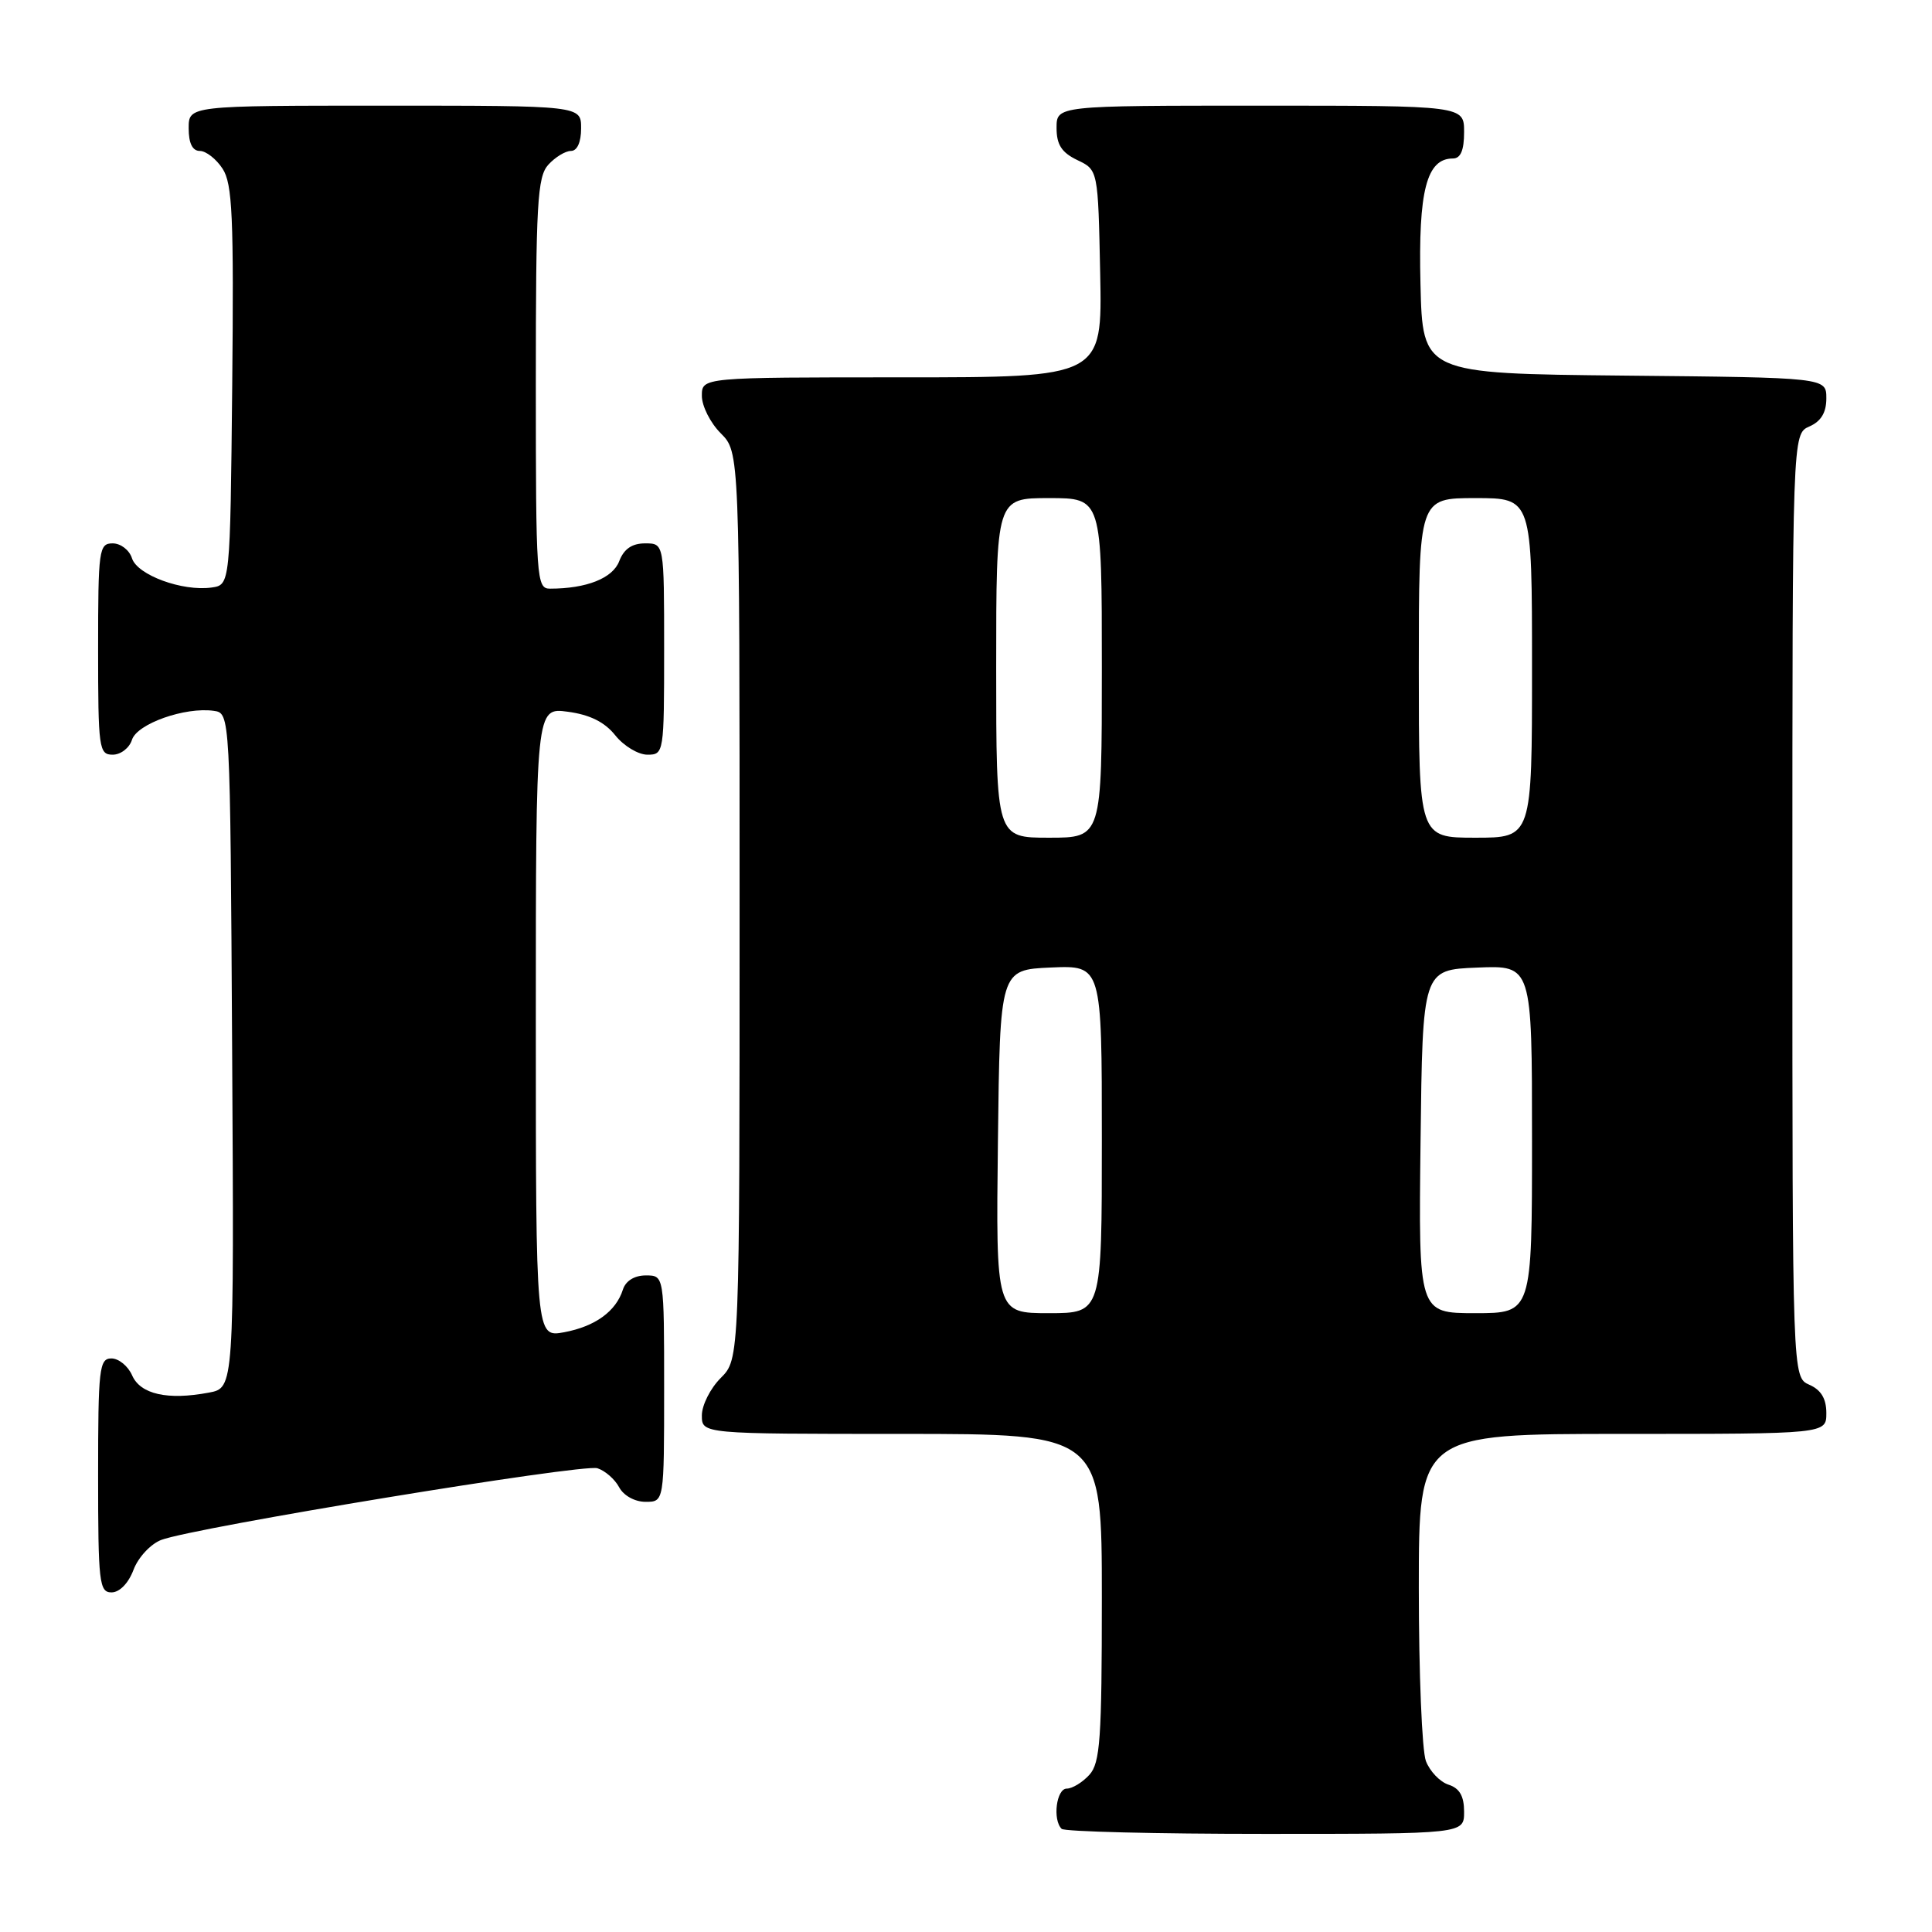 <?xml version="1.0" encoding="UTF-8" standalone="no"?>
<!DOCTYPE svg PUBLIC "-//W3C//DTD SVG 1.1//EN" "http://www.w3.org/Graphics/SVG/1.1/DTD/svg11.dtd" >
<svg xmlns="http://www.w3.org/2000/svg" xmlns:xlink="http://www.w3.org/1999/xlink" version="1.1" viewBox="0 0 256 256">
 <g >
 <path fill="currentColor"
d=" M 194.00 240.07 C 194.00 237.99 193.40 236.95 191.94 236.48 C 190.81 236.12 189.46 234.71 188.94 233.35 C 188.42 231.99 188.00 221.67 188.00 210.43 C 188.00 190.00 188.00 190.00 215.00 190.00 C 242.00 190.00 242.00 190.00 242.00 187.24 C 242.00 185.33 241.30 184.17 239.75 183.49 C 237.50 182.50 237.50 182.50 237.50 120.00 C 237.50 57.50 237.50 57.50 239.75 56.51 C 241.30 55.83 242.00 54.67 242.00 52.78 C 242.00 50.03 242.00 50.03 215.25 49.77 C 188.50 49.50 188.50 49.50 188.22 37.62 C 187.92 25.26 189.03 21.00 192.52 21.00 C 193.54 21.00 194.00 19.92 194.00 17.50 C 194.00 14.00 194.00 14.00 167.00 14.00 C 140.00 14.00 140.00 14.00 140.00 16.95 C 140.00 19.17 140.67 20.21 142.75 21.21 C 145.50 22.52 145.50 22.52 145.78 36.26 C 146.06 50.00 146.06 50.00 119.53 50.00 C 93.00 50.00 93.00 50.00 93.00 52.45 C 93.00 53.80 94.12 56.03 95.50 57.41 C 98.00 59.91 98.00 59.91 98.00 120.00 C 98.00 180.09 98.00 180.09 95.50 182.59 C 94.12 183.97 93.00 186.20 93.00 187.55 C 93.00 190.00 93.00 190.00 119.50 190.00 C 146.00 190.00 146.00 190.00 146.00 211.67 C 146.00 230.43 145.78 233.59 144.35 235.17 C 143.43 236.18 142.08 237.00 141.35 237.00 C 139.98 237.00 139.45 241.12 140.67 242.33 C 141.03 242.70 153.18 243.00 167.67 243.00 C 194.00 243.00 194.00 243.00 194.00 240.07 Z  M 17.69 208.01 C 18.31 206.36 19.96 204.59 21.36 204.05 C 25.70 202.40 77.22 193.93 79.16 194.55 C 80.17 194.87 81.47 196.00 82.04 197.07 C 82.63 198.18 84.12 199.00 85.54 199.00 C 88.00 199.00 88.00 199.00 88.00 184.00 C 88.00 169.00 88.00 169.00 85.57 169.00 C 84.07 169.00 82.91 169.72 82.54 170.87 C 81.63 173.76 78.86 175.76 74.75 176.53 C 71.00 177.22 71.00 177.22 71.00 135.48 C 71.00 93.74 71.00 93.74 75.24 94.31 C 78.16 94.70 80.13 95.68 81.53 97.44 C 82.66 98.85 84.57 100.00 85.79 100.00 C 87.97 100.00 88.00 99.78 88.00 86.00 C 88.00 72.00 88.00 72.00 85.48 72.00 C 83.74 72.00 82.67 72.74 82.05 74.36 C 81.19 76.62 77.72 78.00 72.87 78.00 C 71.09 78.00 71.00 76.73 71.00 50.83 C 71.00 26.95 71.20 23.44 72.65 21.83 C 73.57 20.82 74.92 20.00 75.65 20.00 C 76.48 20.00 77.00 18.85 77.00 17.00 C 77.00 14.00 77.00 14.00 51.00 14.00 C 25.00 14.00 25.00 14.00 25.00 17.00 C 25.00 18.98 25.50 20.00 26.48 20.00 C 27.29 20.00 28.65 21.06 29.49 22.35 C 30.80 24.34 30.99 28.70 30.77 51.10 C 30.50 77.50 30.50 77.50 28.04 77.85 C 24.18 78.39 18.20 76.20 17.49 73.98 C 17.15 72.89 16.00 72.00 14.93 72.00 C 13.11 72.00 13.00 72.83 13.00 86.00 C 13.00 99.17 13.11 100.00 14.93 100.00 C 16.00 100.00 17.15 99.11 17.49 98.02 C 18.17 95.90 24.52 93.65 28.33 94.19 C 30.50 94.50 30.50 94.50 30.76 139.20 C 31.02 183.91 31.02 183.91 27.67 184.53 C 22.21 185.56 18.61 184.75 17.51 182.25 C 16.97 181.01 15.73 180.00 14.76 180.00 C 13.15 180.00 13.00 181.36 13.00 195.50 C 13.00 209.70 13.15 211.00 14.78 211.00 C 15.84 211.00 17.02 209.79 17.69 208.01 Z  M 132.23 151.25 C 132.50 128.50 132.50 128.50 139.25 128.20 C 146.00 127.91 146.00 127.91 146.00 150.95 C 146.00 174.00 146.00 174.00 138.98 174.00 C 131.96 174.00 131.96 174.00 132.23 151.25 Z  M 188.23 151.25 C 188.50 128.50 188.50 128.50 195.75 128.21 C 203.00 127.91 203.00 127.91 203.00 150.96 C 203.00 174.00 203.00 174.00 195.48 174.00 C 187.96 174.00 187.96 174.00 188.23 151.25 Z  M 132.00 88.50 C 132.00 66.00 132.00 66.00 139.00 66.00 C 146.00 66.00 146.00 66.00 146.00 88.50 C 146.00 111.00 146.00 111.00 139.00 111.00 C 132.00 111.00 132.00 111.00 132.00 88.50 Z  M 188.00 88.50 C 188.00 66.00 188.00 66.00 195.50 66.00 C 203.00 66.00 203.00 66.00 203.00 88.50 C 203.00 111.00 203.00 111.00 195.50 111.00 C 188.00 111.00 188.00 111.00 188.00 88.50 Z "/>
</g>
</svg>